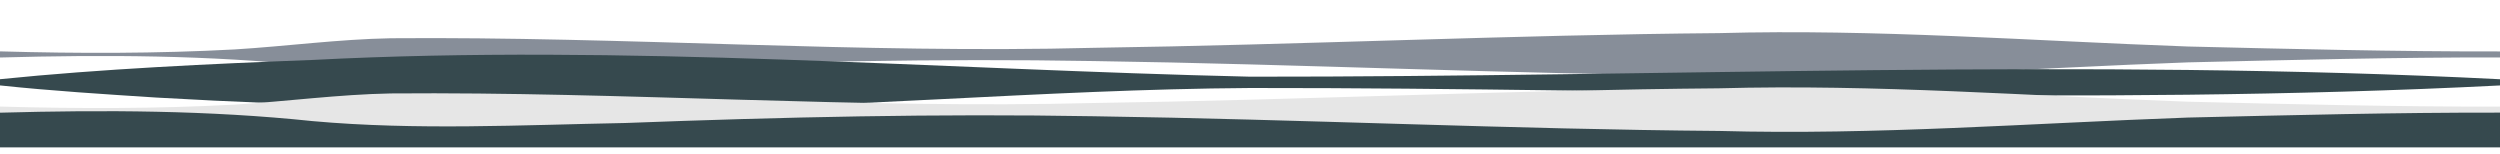 <?xml version="1.0" encoding="UTF-8"?>
<svg xmlns="http://www.w3.org/2000/svg" viewBox="0 0 400 24.6">
<defs>
<style>
.cls-1{fill:#36494e;}.cls-1,.cls-2,.cls-3{stroke-width:0px;}.cls-2{fill:#e6e6e6;}.cls-3{fill:#878e99;}
</style>
</defs>
<g id="bottom">
<polygon class="cls-1" points="800.03 17.58 400.03 17.58 .03 17.58 -399.97 17.58 -399.97 23.58 .03 23.58 400.03 23.58 800.03 23.58 1200.03 23.58 1200.03 17.58 800.03 17.58">
  <animateTransform attributeType="XML"
                    attributeName="transform"
                    type="translate"
                    from="0,0" to="-400,0"
                    dur="20s"
                    repeatCount="indefinite"/>
</polygon>
</g>
<g id="mid">
<path class="cls-3" d="M1150.03,7.46c-25-.9-49.97-2.83-75-2.14-32.79.27-67.18,1.88-100,2.35-37.51.97-74.99-1.84-112.5-1.53-8.34.15-16.68,1.28-25,1.79-12.49.67-25,.66-37.5.31-16.67.03-33.33-.39-50-.79-25-.9-49.97-2.83-75-2.14-32.79.27-67.18,1.88-100,2.35-37.51.97-74.99-1.84-112.5-1.53-8.34.15-16.68,1.28-25,1.79-12.49.67-25,.66-37.5.31-16.67.03-33.33-.39-50-.79-25-.9-49.97-2.83-75-2.14-32.79.27-67.18,1.88-100,2.35-37.51.97-74.99-1.84-112.5-1.53-8.34.15-16.68,1.28-25,1.79-12.49.67-25,.66-37.5.31-16.67.03-33.33-.39-50-.79-25-.9-49.97-2.83-75-2.14-32.79.27-67.18,1.88-100,2.35-37.51.97-74.99-1.84-112.5-1.53-8.34.15-16.68,1.28-25,1.79-12.49.67-25,.66-37.5.31v1c16.68-.46,33.39-.39,50,1.35,16.63,1.49,33.33.62,50,.3,25-.95,49.99-1.52,75-1.08,32.81.48,67.22,2.09,100,2.35,25.03.69,50-1.24,75-2.14,16.67-.39,33.33-.82,50-.79,16.68-.46,33.39-.39,50,1.35,16.63,1.49,33.33.62,50,.3,25-.95,49.99-1.52,75-1.08,32.81.48,67.22,2.09,100,2.35,25.03.69,50-1.24,75-2.14,16.67-.39,33.33-.82,50-.79,16.68-.46,33.39-.39,50,1.35,16.63,1.49,33.33.62,50,.3,25-.95,49.99-1.52,75-1.08,32.81.48,67.22,2.09,100,2.35,25.03.69,50-1.24,75-2.14,16.67-.39,33.33-.82,50-.79,16.68-.46,33.39-.39,50,1.35,16.63,1.49,33.33.62,50,.3,25-.95,49.99-1.52,75-1.08,32.81.48,67.22,2.09,100,2.35,25.03.69,50-1.24,75-2.14,16.67-.39,33.33-.82,50-.79v-1c-16.67.03-33.33-.39-50-.79Z">
  <animateTransform attributeType="XML"
                    attributeName="transform"
                    type="translate"
                    from="0,0" to="-400,0"
                    dur="15s"
                    repeatCount="indefinite"/>
</path>
</g>
<g id="upper">
<path class="cls-1" d="M1000.03,12.27c-50-1.15-99.96-5.27-150-2.68-16.19.62-33.93,1.45-50,3.09h0c-66.67-3.39-133.32-.36-200-.41-50-1.15-99.96-5.27-150-2.68-16.19.62-33.93,1.45-50,3.09h0c-66.67-3.39-133.32-.36-200-.41-50-1.15-99.96-5.27-150-2.68C33.84,10.2,16.1,11.03.03,12.67H.03c-66.67-3.39-133.32-.36-200-.41-50-1.15-99.96-5.27-150-2.68-16.19.62-33.93,1.45-50,3.09v1c8.33.88,16.67,1.4,25,1.94,24.79,1.42,50.21,2,75,1.93,33.33,0,66.67-3.24,100-3.46,66.68-.05,133.33,2.98,200-.41,8.33.88,16.67,1.4,25,1.94,24.79,1.42,50.21,2,75,1.93,33.33,0,66.67-3.24,100-3.46,66.68-.05,133.33,2.98,200-.41,8.33.88,16.67,1.4,25,1.94,24.79,1.42,50.21,2,75,1.93,33.33,0,66.67-3.24,100-3.46,66.68-.05,133.33,2.98,200-.41,8.33.88,16.67,1.4,25,1.94,24.79,1.42,50.21,2,75,1.93,33.33,0,66.67-3.24,100-3.46,66.68-.05,133.33,2.98,200-.41,0,0,0-1,0-1-66.67-3.39-133.32-.36-200-.41Z">
  <animateTransform attributeType="XML"
                    attributeName="transform"
                    type="translate"
                    from="0,0" to="-400,0"
                    dur="10s"
                    repeatCount="indefinite"/>
</path>
</g>
<g id="top">
<path class="cls-2" d="M1150.03,16.29c-25-.9-49.97-2.83-75-2.14-32.79.27-67.18,1.88-100,2.35-37.51.97-74.99-1.84-112.5-1.53-8.34.15-16.68,1.28-25,1.79-12.49.67-25,.66-37.5.31-16.67.03-33.33-.39-50-.79-25-.9-49.97-2.83-75-2.14-32.79.27-67.18,1.88-100,2.35-37.51.97-74.99-1.84-112.5-1.53-8.34.15-16.68,1.28-25,1.79-12.49.67-25,.66-37.5.31-16.67.03-33.33-.39-50-.79-25-.9-49.97-2.83-75-2.14-32.79.27-67.18,1.88-100,2.35-37.51.97-74.99-1.84-112.5-1.53-8.34.15-16.68,1.28-25,1.79-12.49.67-25,.66-37.5.31-16.67.03-33.33-.39-50-.79-25-.9-49.97-2.83-75-2.14-32.79.27-67.18,1.88-100,2.35-37.51.97-74.99-1.84-112.5-1.53-8.34.15-16.68,1.28-25,1.79-12.49.67-25,.66-37.5.31,0,0,0,1,0,1,16.68-.46,33.39-.39,50,1.35,16.63,1.49,33.33.62,50,.3,25-.95,49.99-1.52,75-1.08,32.81.48,67.22,2.09,100,2.35,25.03.69,50-1.24,75-2.14,16.67-.39,33.33-.82,50-.79H.03c16.68-.46,33.39-.39,50,1.35,16.63,1.49,33.33.62,50,.3,25-.95,49.99-1.52,75-1.08,32.81.48,67.22,2.09,100,2.35,25.03.69,50-1.24,75-2.14,16.67-.39,33.33-.82,50-.79h0c16.68-.46,33.39-.39,50,1.35,16.63,1.49,33.33.62,50,.3,25-.95,49.99-1.52,75-1.08,32.81.48,67.22,2.09,100,2.35,25.03.69,50-1.24,75-2.14,16.67-.39,33.33-.82,50-.79h0c16.68-.46,33.39-.39,50,1.35,16.63,1.49,33.33.62,50,.3,25-.95,49.99-1.52,75-1.08,32.81.48,67.22,2.09,100,2.35,25.03.69,50-1.24,75-2.14,16.67-.39,33.33-.82,50-.79v-1c-16.67.03-33.33-.39-50-.79Z">
  <animateTransform attributeType="XML"
                    attributeName="transform"
                    type="translate"
                    from="0,0" to="-400,0"
                    dur="5s"
                    repeatCount="indefinite"/>
</path>
</g>
</svg>
